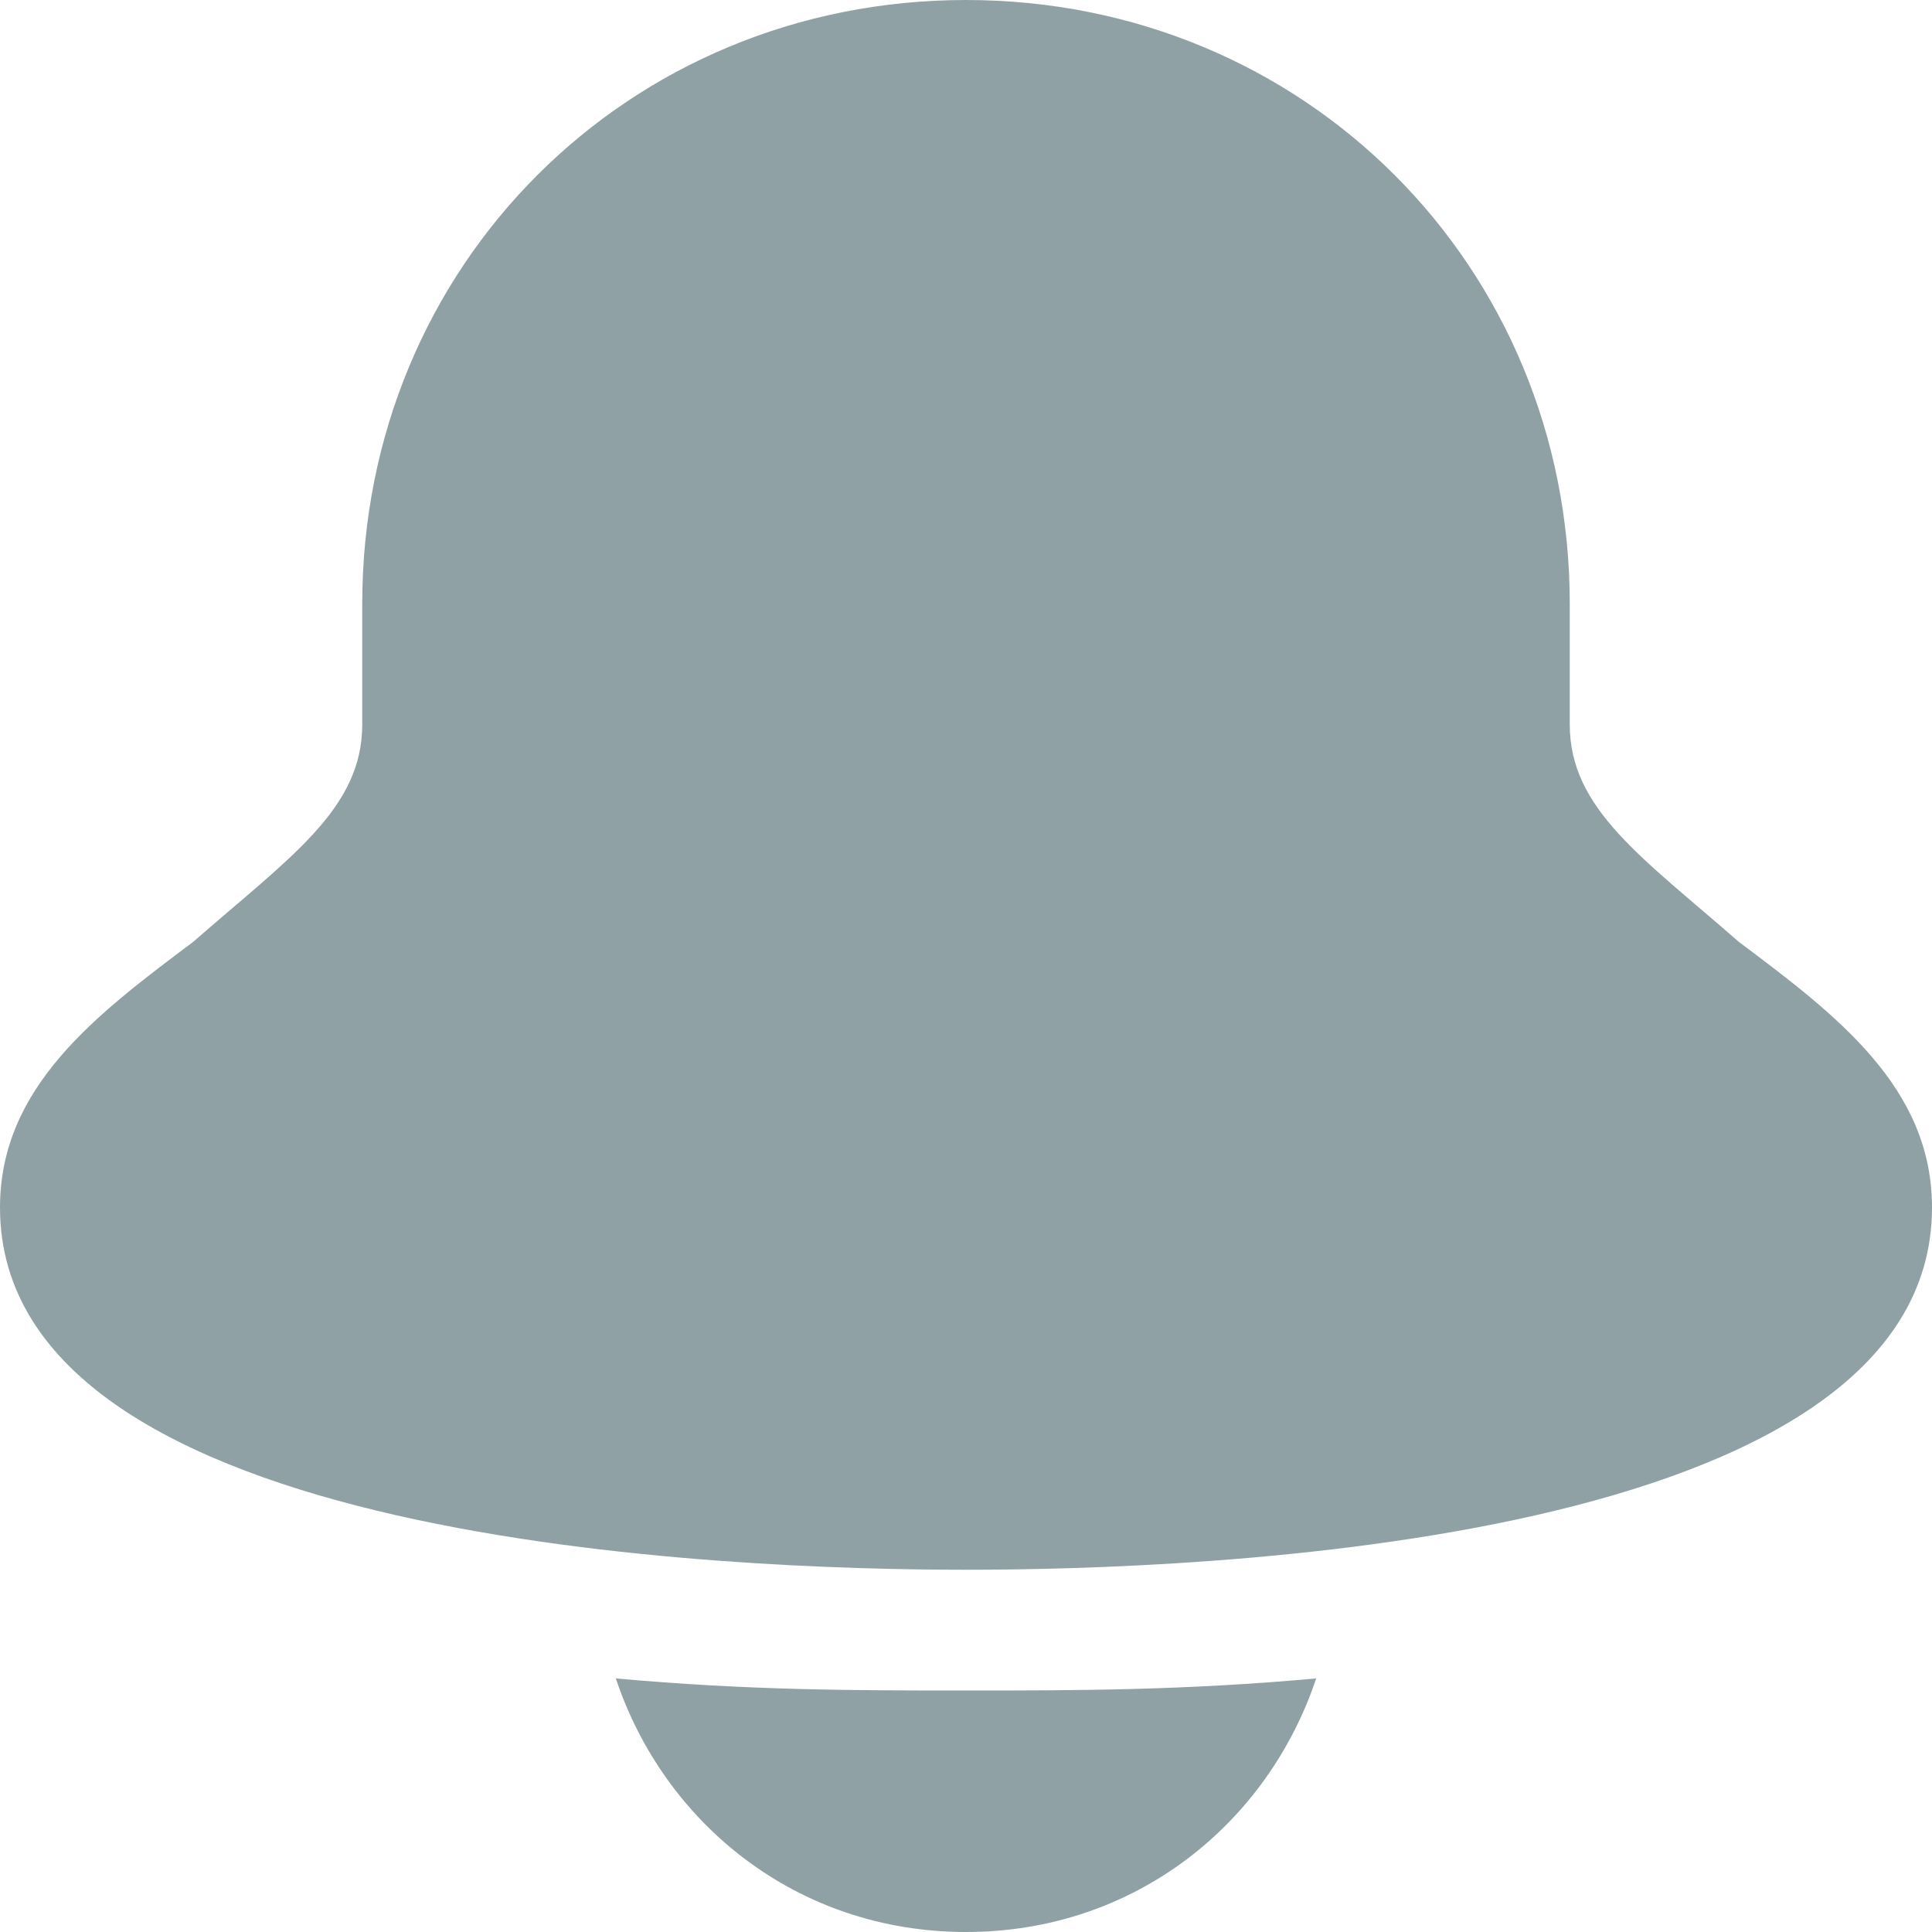 <svg width="16" height="16" viewBox="0 0 16 16" fill="none" xmlns="http://www.w3.org/2000/svg">
<path d="M14.4 7.8C13.6 7.1 13 6.7 13 6V5C13 2.2 10.8 0 8 0C5.2 0 3 2.2 3 5V6C3 6.7 2.4 7.1 1.6 7.8C0.8 8.4 0 9 0 10C0 12.8 6.1 13 8 13C9.9 13 16 12.8 16 10C16 9 15.2 8.4 14.4 7.8Z" fill="#90A1A6"/>
<path d="M10.9 13.9C9.8 14 8.9 14 8 14C7.1 14 6.2 14 5.1 13.9C5.5 15.1 6.6 16 8 16C9.4 16 10.5 15.1 10.9 13.9Z" fill="#90A1A6"/>
</svg>
